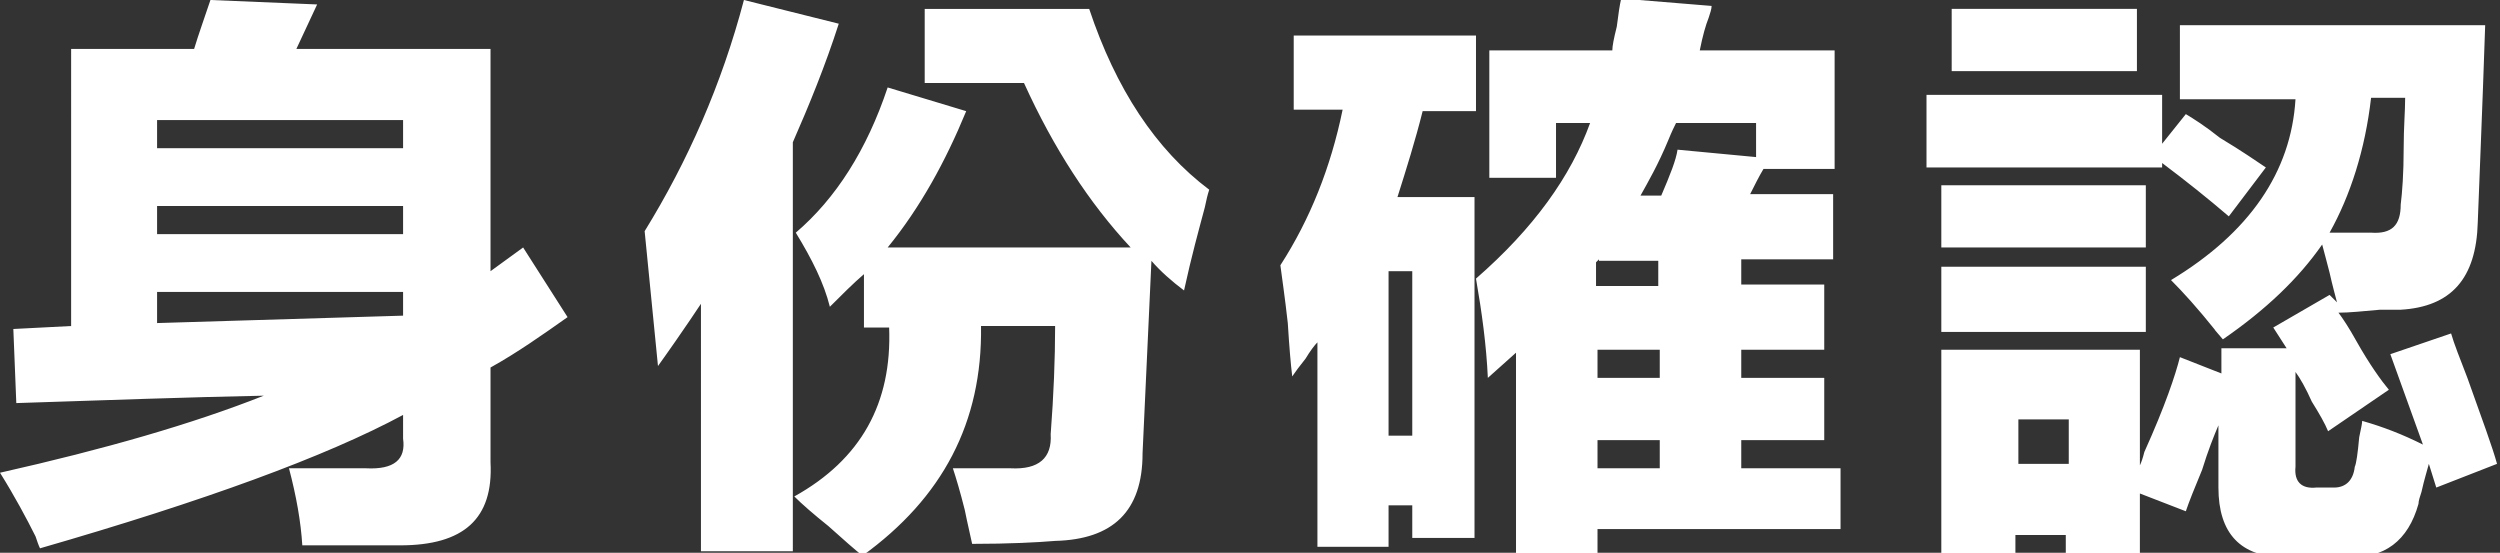 <svg xmlns="http://www.w3.org/2000/svg" width="168.7" height="37.3" style="overflow:visible;enable-background:new 0 0 168.7 37.3" xml:space="preserve"><rect width="100%" height="100%" fill="#333333" stroke="none"/><path d="m.9 22.2 3.9-.2V3.3h8.3c.3-1 .7-2.1 1.1-3.3l7.2.3-1.4 3h13.1v15l2.2-1.6 3 4.7c-1.7 1.2-3.4 2.4-5.2 3.4v6.4c.2 3.8-1.8 5.6-6.1 5.6h-6.6c-.1-1.6-.4-3.3-.9-5.2h5.2c1.9.1 2.7-.6 2.5-2V28c-5.2 2.8-13.4 5.8-24.5 9-.1-.2-.2-.5-.3-.8C1.8 35 1 33.5 0 31.9c7.1-1.6 13-3.3 17.8-5.2-5 .1-10.6.3-16.7.5l-.2-5zm9.7-14.1V10h16.6V8.1H10.6zm0 5.8v1.9h16.6v-1.9H10.6zm0 5.9v2l16.6-.5v-1.6H10.6zm42.8 17.4h-6.1V20.5c-.4.6-1 1.5-1.7 2.5-.5.7-.9 1.3-1.2 1.7-.3-3.1-.6-6.1-.9-9.1 2.9-4.7 5.2-9.9 6.7-15.6l6.4 1.6c-.9 2.8-2 5.5-3.1 8v27.6zm23.7-6.6c0 3.9-2 5.8-5.9 5.9-1.2.1-3.1.2-5.6.2-.1-.5-.3-1.3-.5-2.3-.3-1.2-.6-2.2-.8-2.8h3.9c1.9.1 2.8-.7 2.7-2.3.2-2.6.3-5.1.3-7.3h-5c.1 6.5-2.6 11.6-8 15.5-.5-.4-1.3-1.1-2.3-2-1-.8-1.8-1.5-2.3-2 4.5-2.5 6.6-6.3 6.4-11.4h-1.7v-3.6c-.7.6-1.5 1.4-2.3 2.2-.4-1.6-1.2-3.2-2.3-5 2.7-2.3 4.8-5.6 6.2-9.8l5.3 1.6c-1.4 3.4-3.1 6.5-5.3 9.2h16.4c-2.8-3-5.2-6.7-7.2-11.1h-6.7v-5h11.1c1.8 5.4 4.5 9.5 8.1 12.2-.1.3-.2.7-.3 1.2-.4 1.5-.9 3.3-1.4 5.6-.8-.6-1.6-1.3-2.2-2l-.6 13zM99.6 2.5v5H96c-.5 2-1.1 3.9-1.7 5.8h5.2v23h-4.2v-2.2h-1.6v2.8h-4.8V23.1c-.2.2-.5.6-.8 1.1-.4.5-.7.9-.9 1.2-.1-.8-.2-2-.3-3.6-.2-1.8-.4-3.1-.5-3.9 2-3.1 3.4-6.6 4.2-10.5h-3.3v-5h12.3zm-4.3 15.8h-1.6v11.1h1.6V18.3zm28.4-5.2v4.4h-6.2v1.7h5.6v4.4h-5.6v1.9h5.6v4.2h-5.6v1.9h6.7v4.1h-16.4v1.7h-5.5V23.8l-1.9 1.7c-.1-2.2-.4-4.4-.8-6.7 3.9-3.4 6.4-6.9 7.7-10.5H105V12h-4.5V3.4h8.3c0-.3.1-.8.3-1.6.1-.8.2-1.5.3-1.9l6.1.5c0 .2-.1.5-.2.8-.2.5-.4 1.2-.6 2.2h9.1v8H119c-.3.5-.6 1.1-.9 1.7h5.6zm-15.8 4.4-.2.2v1.6h4.2v-1.7h-4zm-.1 6.1v1.9h4.2v-1.9h-4.2zm0 6.1v1.9h4.2v-1.9h-4.2zm5.3-21.4c-.1.2-.3.6-.5 1.1-.7 1.7-1.4 2.9-1.9 3.8h1.4c.6-1.4 1-2.4 1.1-3.1l5.3.5V8.3h-5.4zM130 6.4h15.9v3.3l1.6-2c.5.3 1.3.8 2.3 1.6 1.5.9 2.5 1.6 3.1 2l-2.5 3.3c-1.4-1.2-2.9-2.4-4.5-3.6v.3H130V6.4zm1 6.1h13.8v4.2H131v-4.2zm0 5.5h13.8v4.4H131V18zm16.1 6.1 2.8 1.1v-1.7h4.4l-.9-1.4 3.8-2.2.5.5c-.1-.4-.3-1.1-.5-2-.2-.8-.4-1.5-.5-1.9-1.6 2.3-3.8 4.4-6.7 6.4-.5-.6-.7-.8-.5-.6-1.2-1.5-2.2-2.6-3-3.4 5.3-3.2 8.1-7.3 8.4-12.2h-7.8v-5h20.6c-.2 6-.4 10.5-.5 13.3-.1 3.8-1.8 5.7-5.2 5.9h-1.4c-1.1.1-2.1.2-2.8.2.3.4.7 1 1.2 1.9.9 1.6 1.7 2.7 2.2 3.3l-4.1 2.8c-.2-.5-.6-1.2-1.1-2-.4-.9-.8-1.6-1.1-2v6.4c-.1 1 .4 1.5 1.4 1.4h1.2c.8 0 1.3-.5 1.4-1.4.1-.2.2-.9.3-2 .1-.5.2-.9.2-1.1 1.4.4 2.7.9 4.1 1.6l-2.2-6.1 4.1-1.4c.2.7.6 1.7 1.1 3 1 2.8 1.7 4.7 2 5.8l-4.1 1.6-.5-1.6c-.1.4-.3 1-.5 1.9-.1.3-.2.6-.2.8-.7 2.5-2.3 3.7-4.8 3.6h-4.2c-3 0-4.5-1.6-4.5-4.7v-4.2c-.3.7-.7 1.7-1.1 3-.5 1.2-.9 2.2-1.1 2.8l-3.1-1.2v4.4h-5v-1.6H136v1.6h-5V23.6h13.4v7.8c.1-.2.2-.5.3-.9 1.4-3.1 2.1-5.2 2.4-6.4zM131.7.6h12.5v4.2h-12.5V.6zm4.5 27.7v3h3.4v-3h-3.4zm26.1-21.7H160c-.4 3.5-1.4 6.6-2.8 9.1h2.8c1.4.1 2-.5 2-1.9.1-.8.2-2.1.2-3.8 0-1.4.1-2.5.1-3.4z" style="fill:#fff"/></svg>